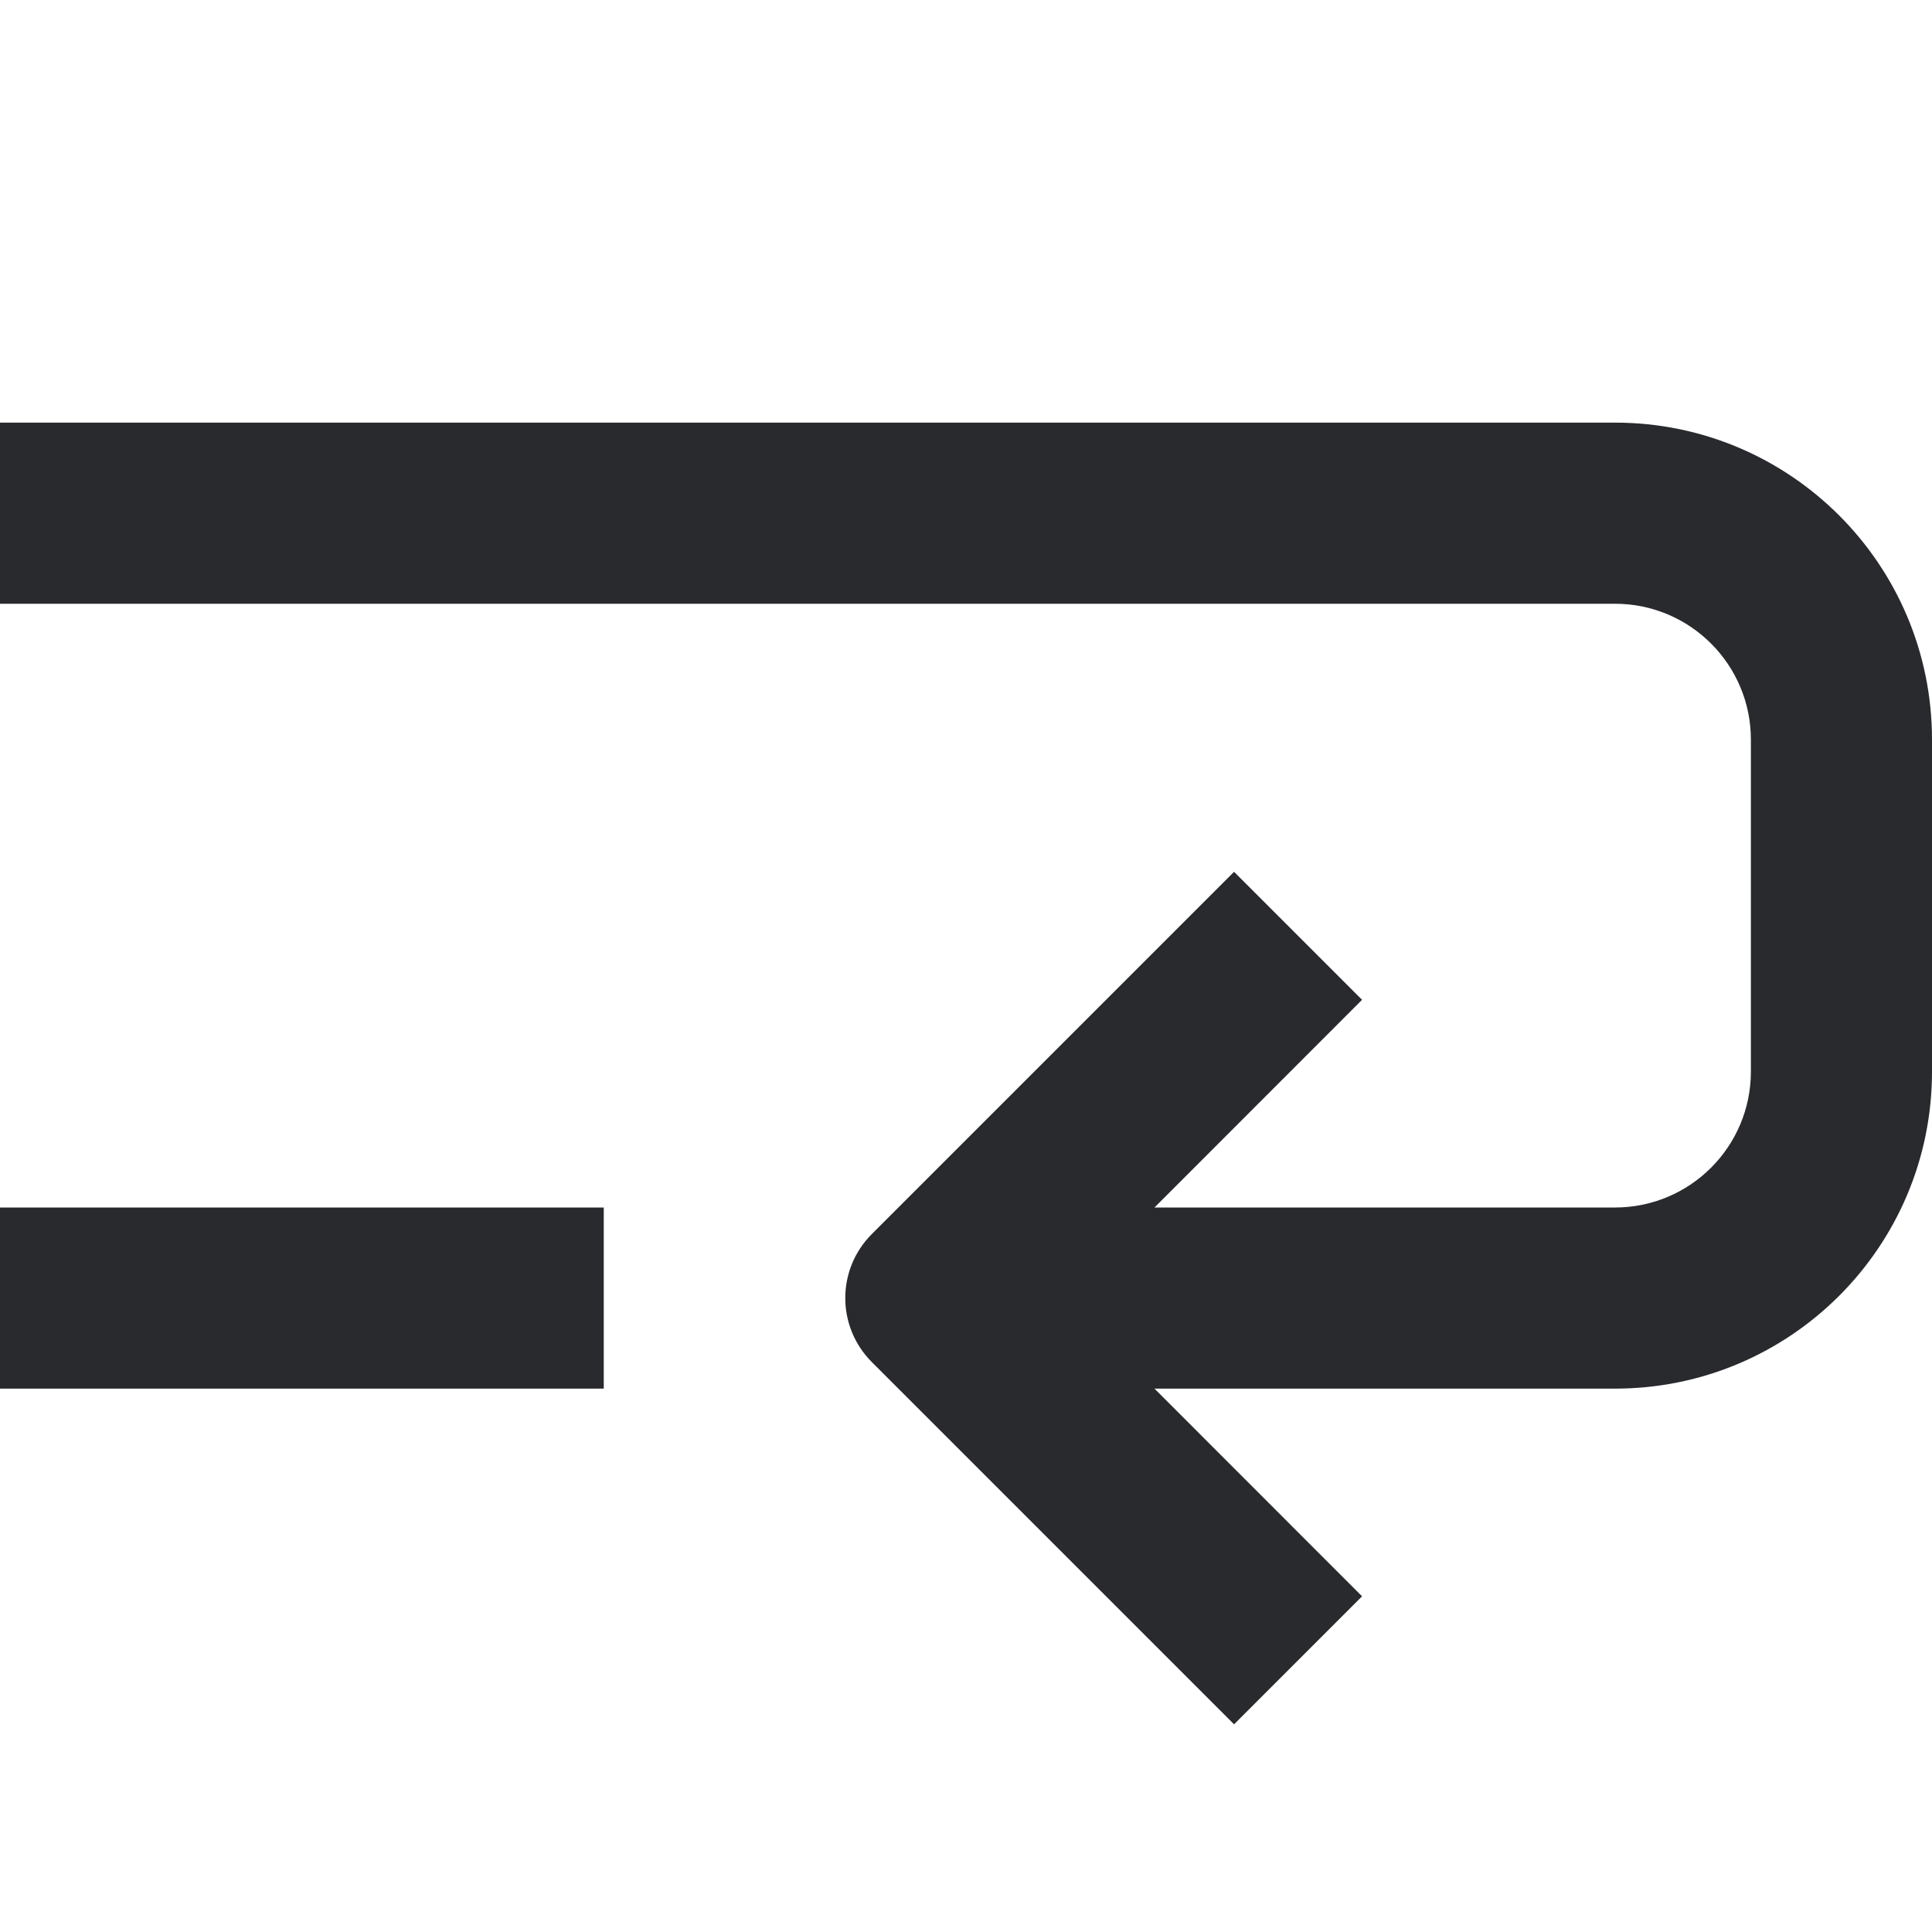 <svg width="16" height="16" viewBox="0 0 16 16" fill="none" xmlns="http://www.w3.org/2000/svg">
<path fill-rule="evenodd" clip-rule="evenodd" d="M13.375 5L-6.62458e-08 5L0 3.5L13.375 3.5C14.825 3.5 16 4.675 16 6.125L16 8.875C16 10.325 14.825 11.5 13.375 11.5L9.561 11.5L11.28 13.22L10.22 14.28L7.22 11.28C6.927 10.987 6.927 10.513 7.22 10.22L10.22 7.22L11.28 8.28L9.561 10L13.375 10C13.996 10 14.5 9.496 14.5 8.875L14.5 6.125C14.5 5.504 13.996 5 13.375 5ZM5 11.5L-3.5331e-07 11.5L-2.87065e-07 10L5 10L5 11.5Z" fill="#292A2E"/>
</svg>

